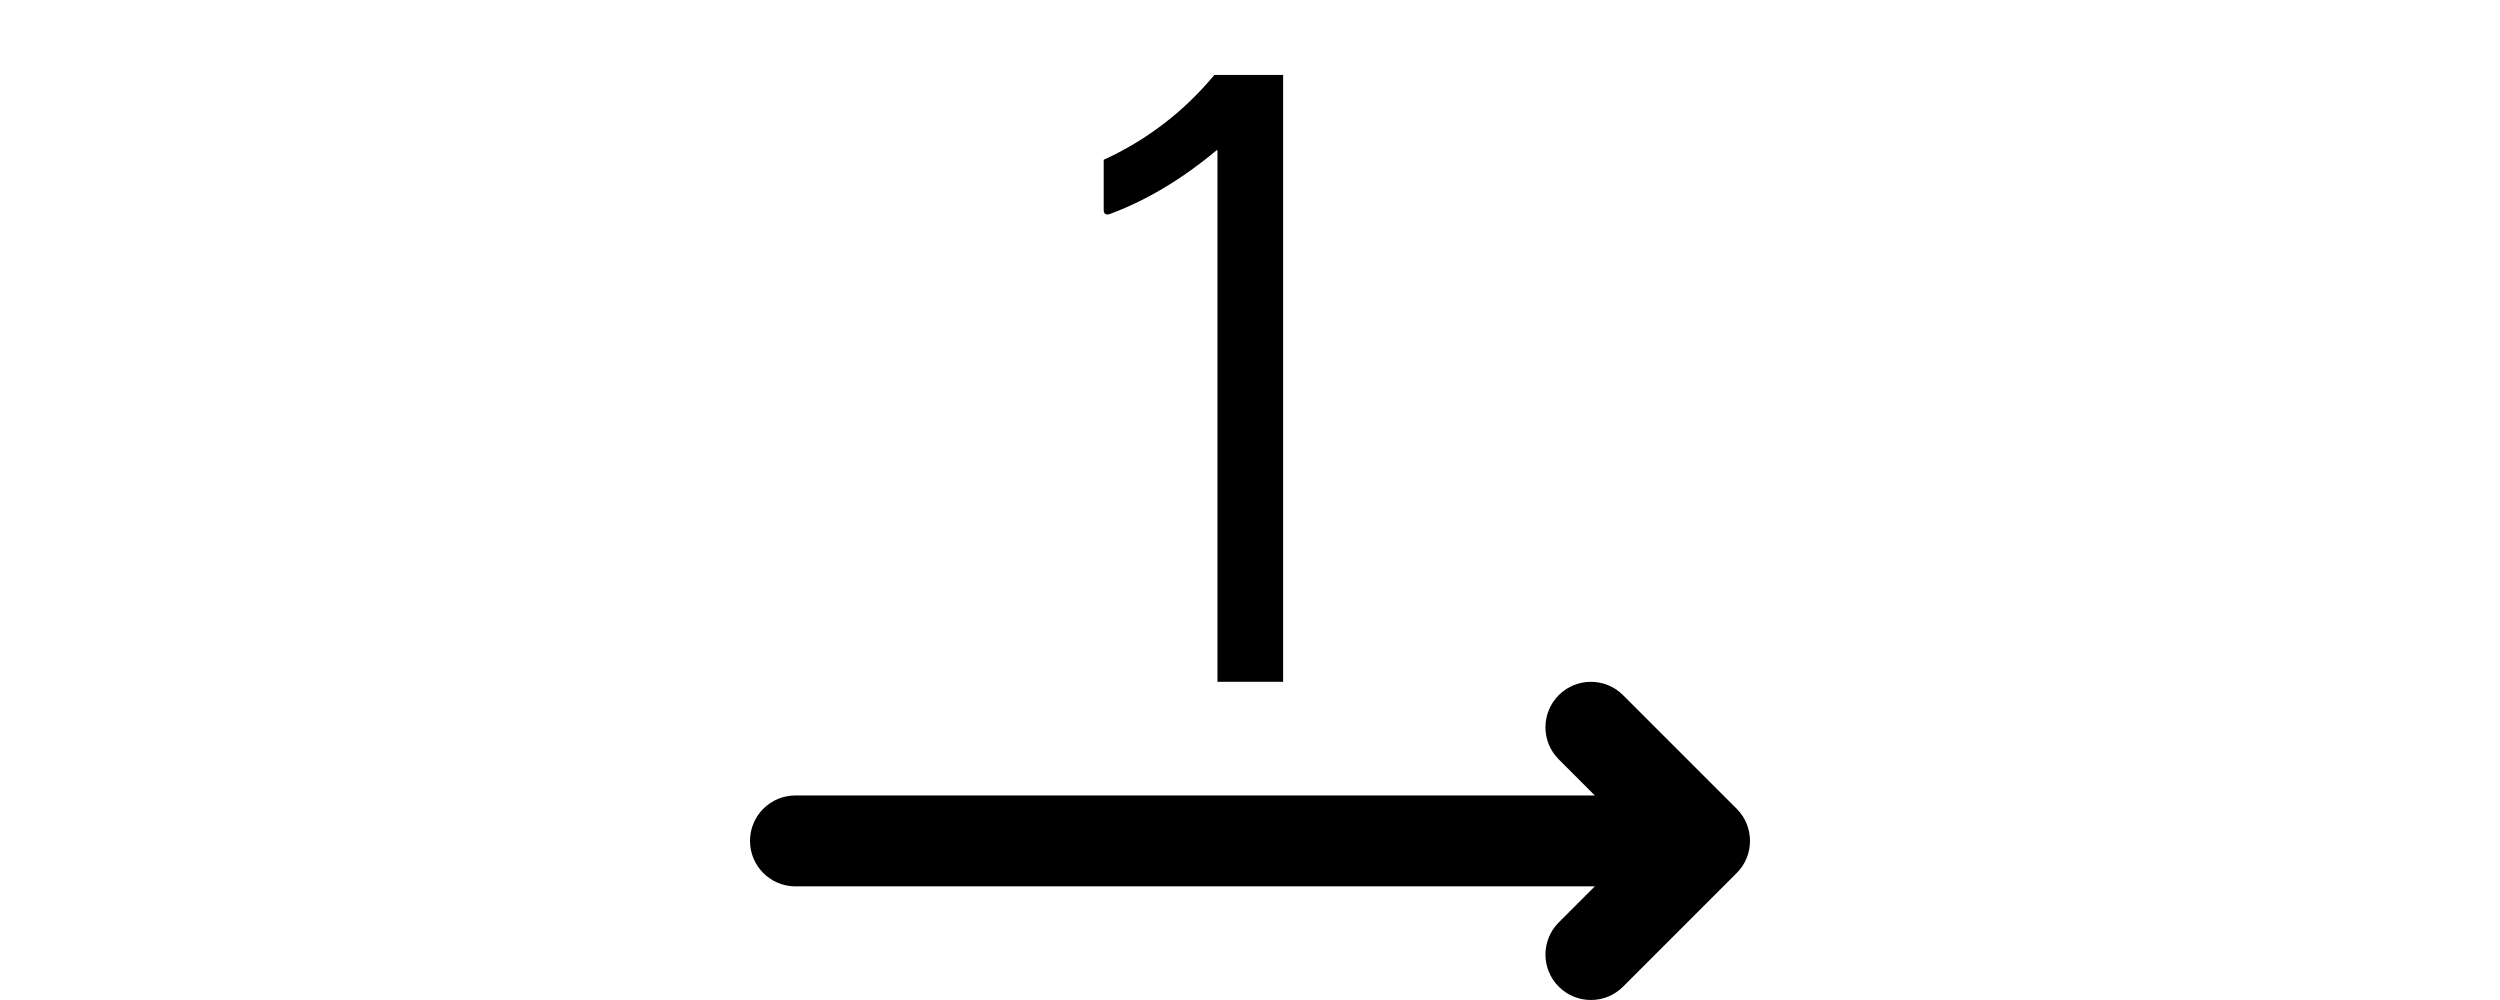 <?xml version="1.0" encoding="utf-8"?>
<!-- Generator: Adobe Illustrator 16.0.0, SVG Export Plug-In . SVG Version: 6.00 Build 0)  -->
<!DOCTYPE svg PUBLIC "-//W3C//DTD SVG 1.1//EN" "http://www.w3.org/Graphics/SVG/1.1/DTD/svg11.dtd">
<svg version="1.1" id="Layer_1" xmlns="http://www.w3.org/2000/svg" xmlns:xlink="http://www.w3.org/1999/xlink" x="0px" y="0px"
	 width="500px" height="200px" viewBox="0 0 500 200" enable-background="new 0 0 500 200" xml:space="preserve">
<path id="XMLID_7_" d="M324.61,139.027c-3.55-3.551-9.306-3.551-12.856,0c-3.551,3.55-3.551,9.306,0,12.855l7.208,7.209H159.091
	c-5.021,0-9.091,4.07-9.091,9.09c0,5.021,4.07,9.092,9.091,9.092h159.871l-7.208,7.207c-3.551,3.551-3.551,9.307,0,12.857
	c1.774,1.773,4.102,2.662,6.428,2.662s4.652-0.887,6.428-2.662l22.728-22.729c3.55-3.551,3.55-9.306,0-12.855L324.61,139.027z"/>
<g>
	<path fill-rule="evenodd" clip-rule="evenodd" d="M242.882,14.985h13.743v121.379h-13.131V30.038h-0.153
		c-6.872,5.738-13.897,9.954-21.072,12.648c-1.045,0.455-1.554,0.188-1.529-0.8v-9.927c4.208-1.918,8.167-4.286,11.875-7.107
		C236.323,22.033,239.747,18.744,242.882,14.985L242.882,14.985z"/>
</g>
</svg>
